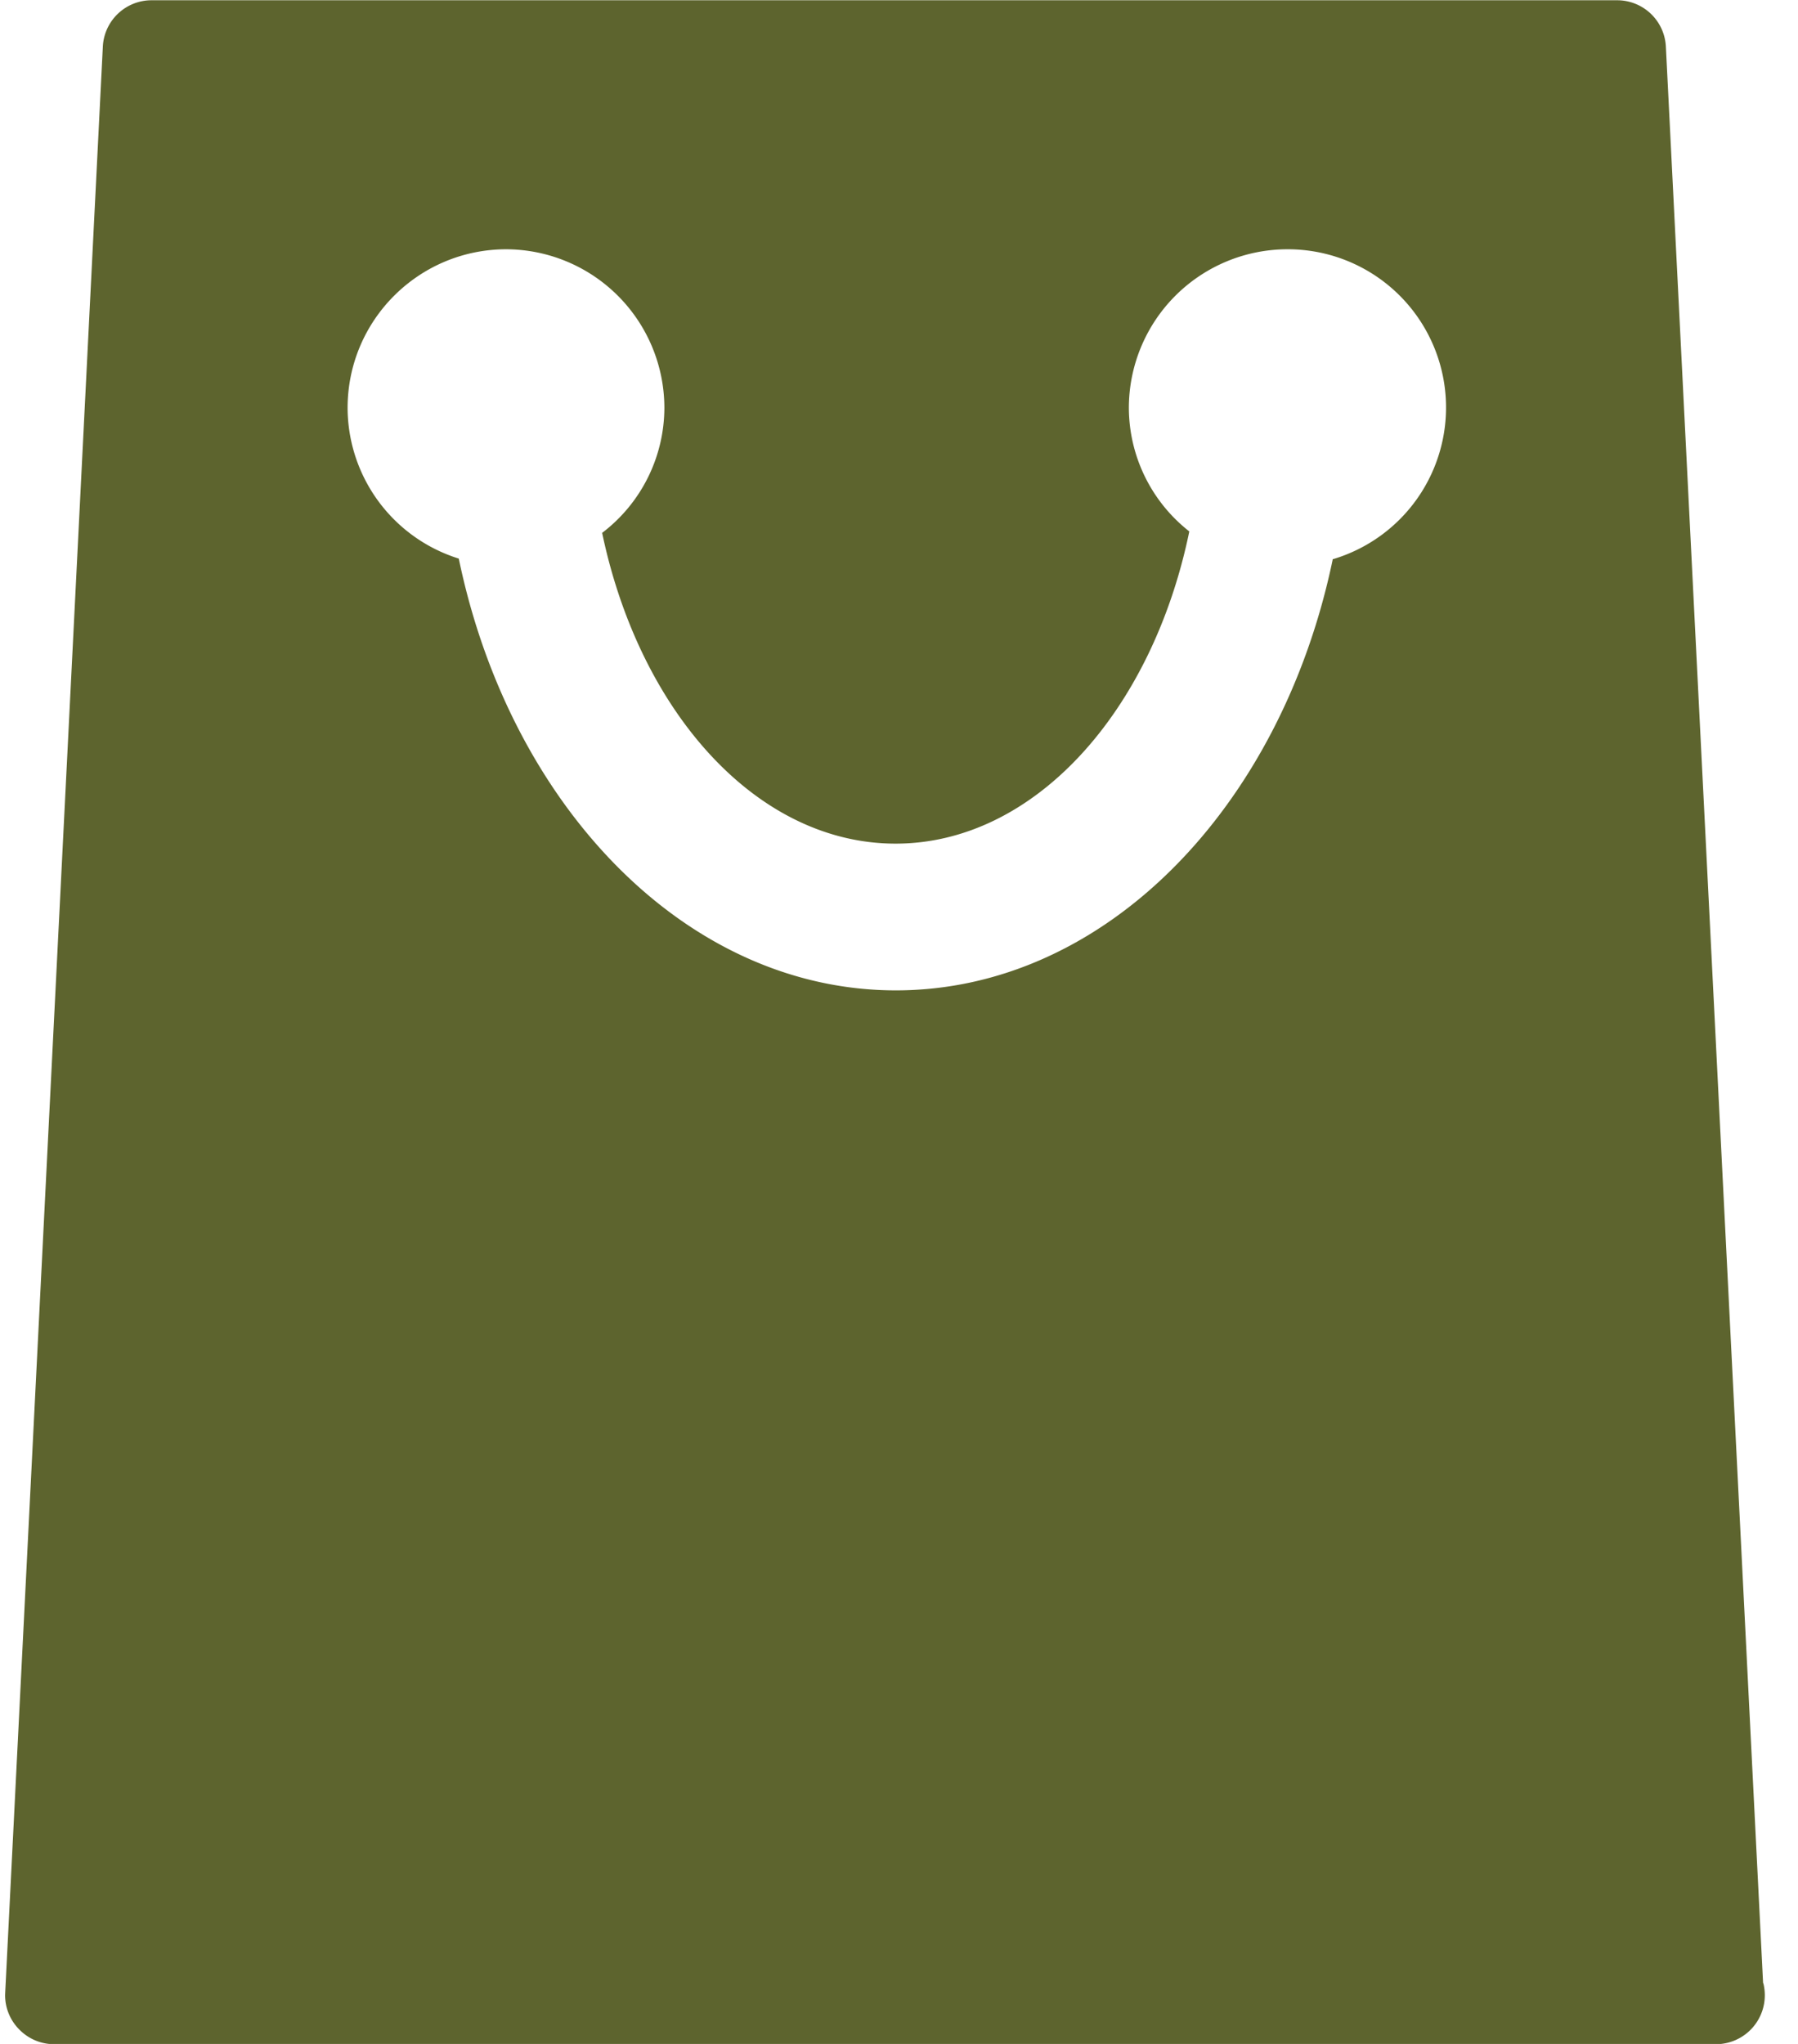 <svg xmlns="http://www.w3.org/2000/svg" width="0.88em" height="1em" viewBox="0 0 21 24"><path fill="#5d642e" d="M15.595 6.567c-.605 2.91-2.674 5.062-5.132 5.062s-4.531-2.16-5.134-5.07a1.86 1.86 0 0 1-1.306-1.767v-.001c0-1.028.832-1.861 1.859-1.864a1.864 1.864 0 0 1 1.862 1.861a1.85 1.85 0 0 1-.727 1.466l-.004.003c.441 2.106 1.818 3.649 3.447 3.649s3.014-1.551 3.45-3.666a1.85 1.85 0 0 1-.71-1.451a1.864 1.864 0 0 1 1.861-1.862a1.858 1.858 0 0 1 .546 3.636l-.013.003zm5.055 16.72L19.508.548a.573.573 0 0 0-.572-.545H1.72a.573.573 0 0 0-.572.543v.001L.001 23.4L0 23.427a.57.57 0 0 0 .161.398c.105.11.252.178.415.178h19.52a.574.574 0 0 0 .574-.574v-.001a.6.6 0 0 0-.018-.145l.001.004z"/></svg>